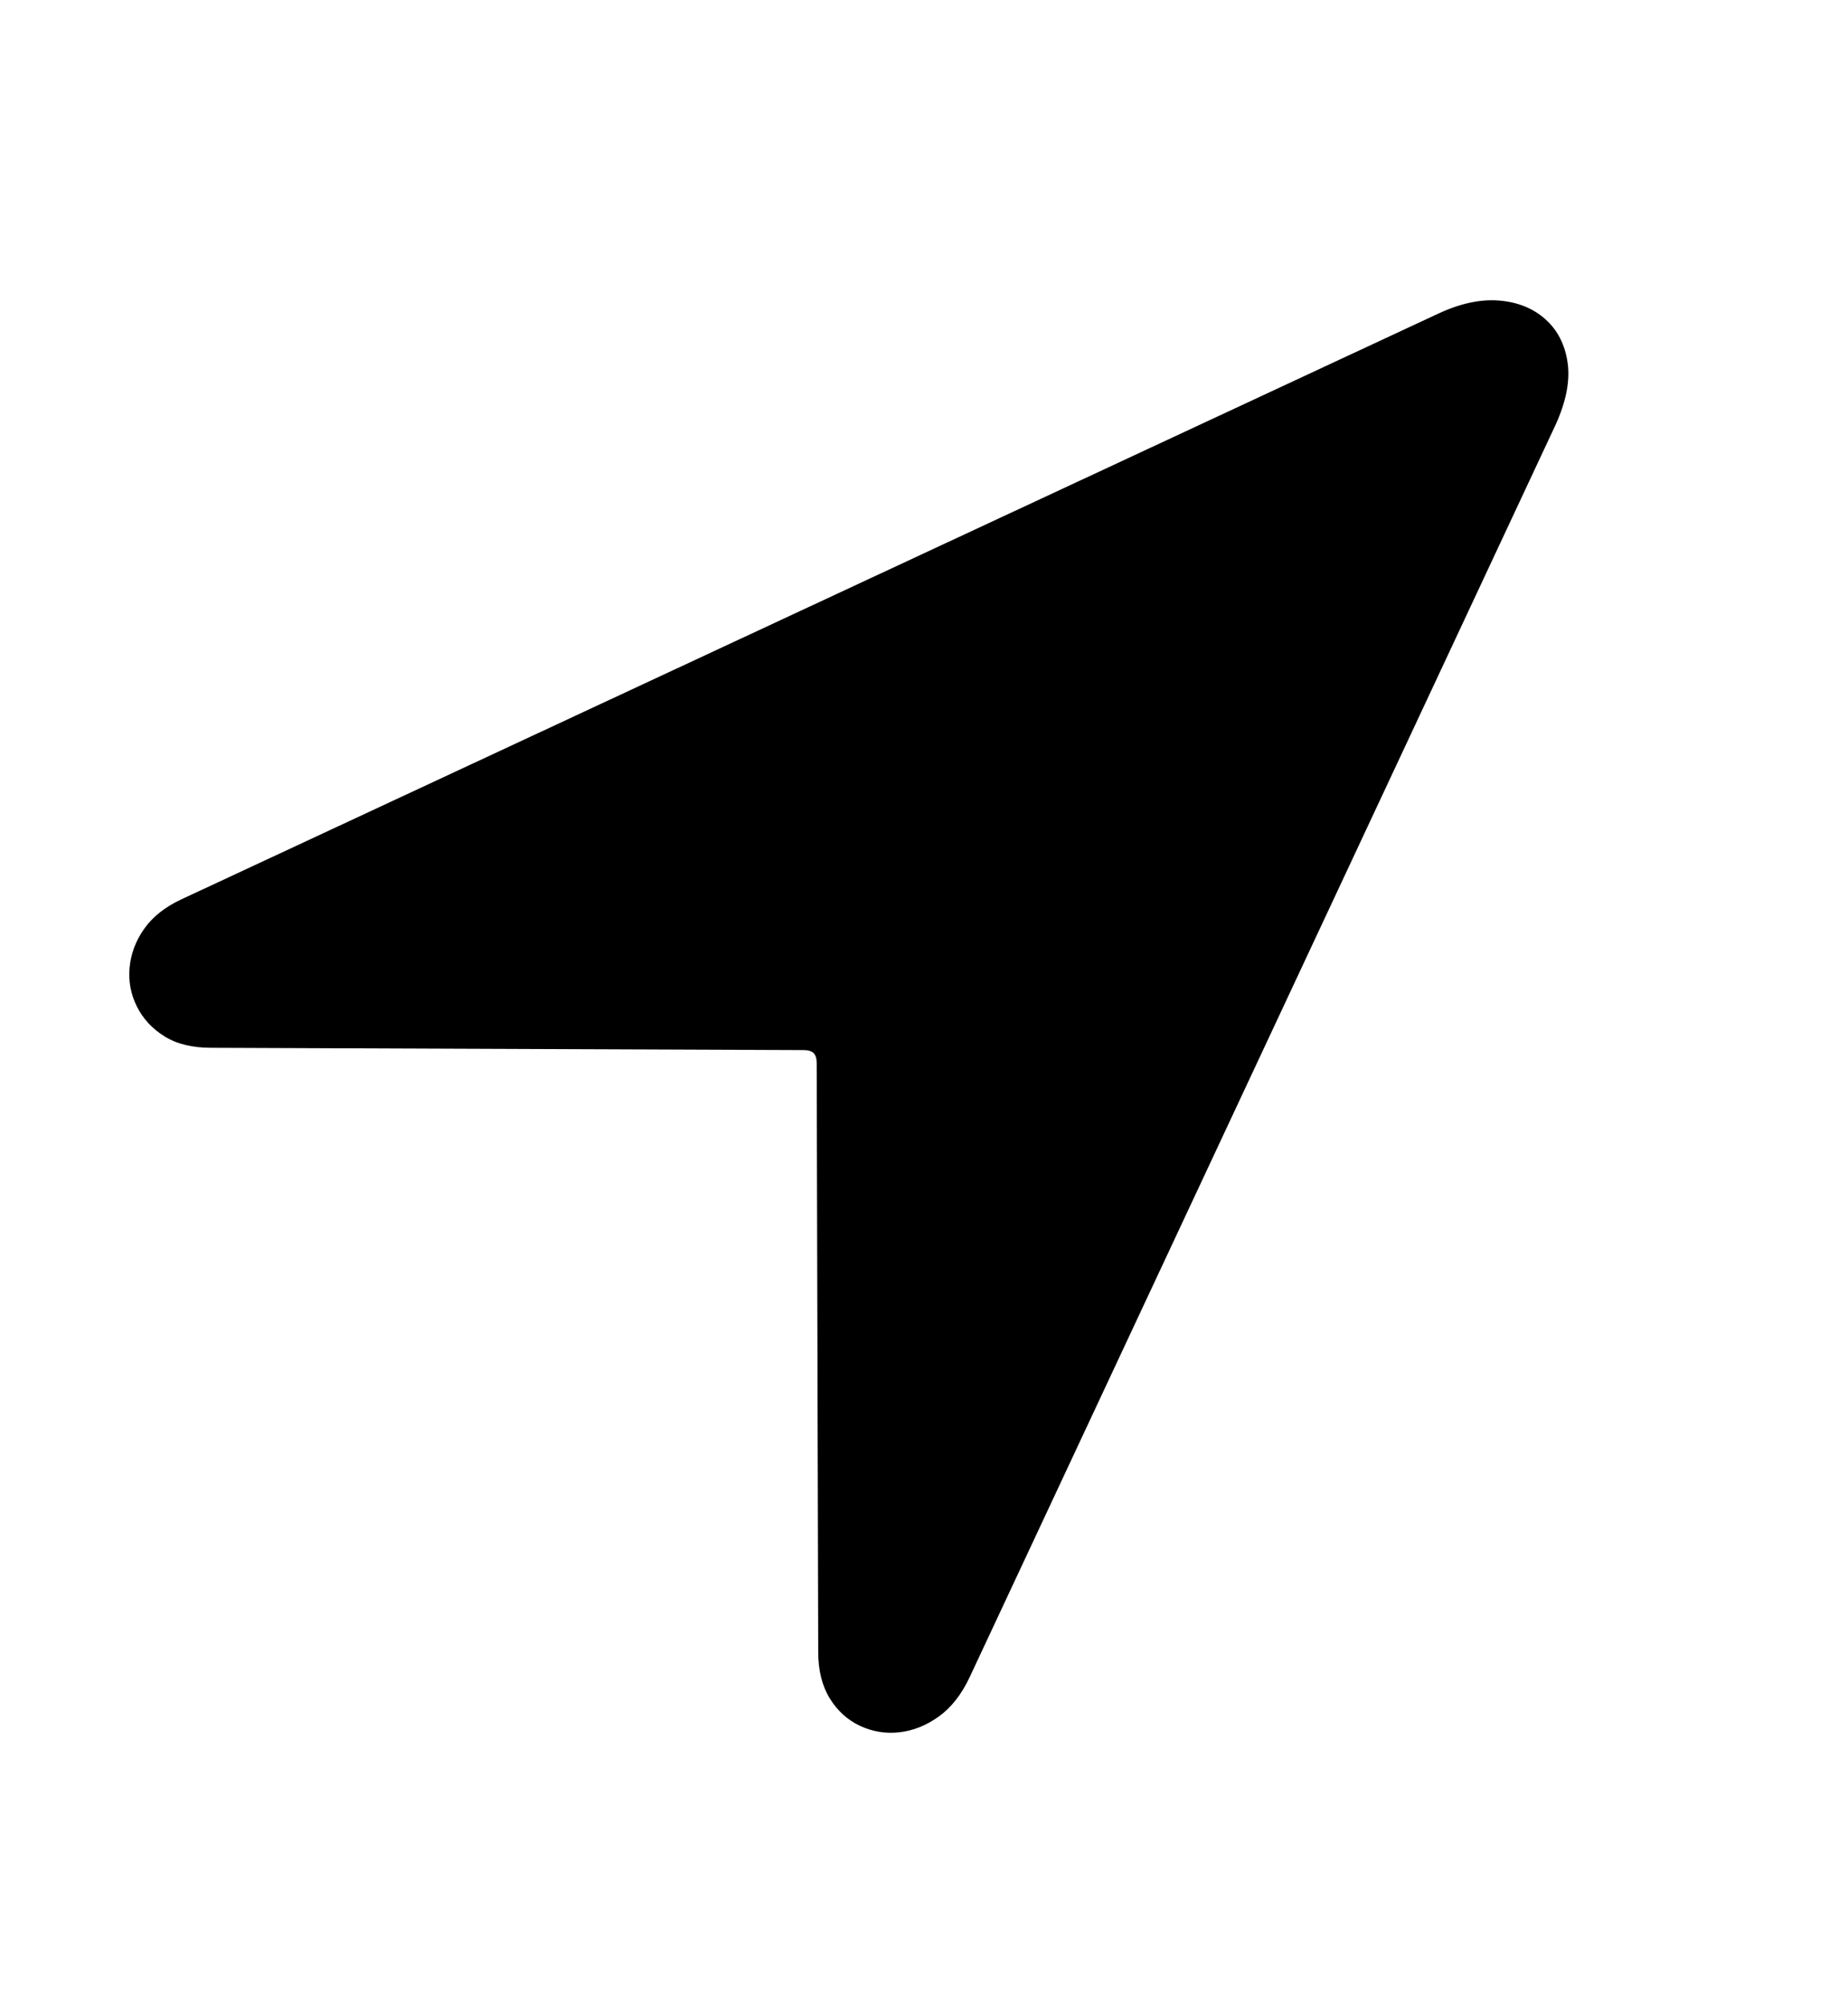 <?xml version="1.0" encoding="UTF-8"?>
<!--Generator: Apple Native CoreSVG 175-->
<!DOCTYPE svg
PUBLIC "-//W3C//DTD SVG 1.1//EN"
       "http://www.w3.org/Graphics/SVG/1.1/DTD/svg11.dtd">
<svg version="1.1" xmlns="http://www.w3.org/2000/svg" xmlns:xlink="http://www.w3.org/1999/xlink" width="118" height="128">
 <g id="Symbols">
  <g id="Light-M" transform="matrix(1 0 0 1 0 100)">
   <path d="M13.477-33.105L51.318-32.959Q51.758-32.959 51.953-32.764Q52.148-32.568 52.148-32.129L52.246 5.469Q52.246 7.227 52.978 8.423Q53.711 9.619 54.907 10.181Q56.103 10.742 57.422 10.596Q58.74 10.449 59.937 9.595Q61.133 8.74 61.914 7.08L99.316-72.852Q100.342-75.098 100.098-76.831Q99.853-78.564 98.682-79.614Q97.51-80.664 95.728-80.811Q93.945-80.957 91.846-79.981L11.572-42.578Q10.01-41.846 9.204-40.698Q8.398-39.551 8.276-38.232Q8.154-36.914 8.74-35.742Q9.326-34.57 10.498-33.838Q11.67-33.105 13.477-33.105Z"/>
  </g>
 </g>
</svg>
